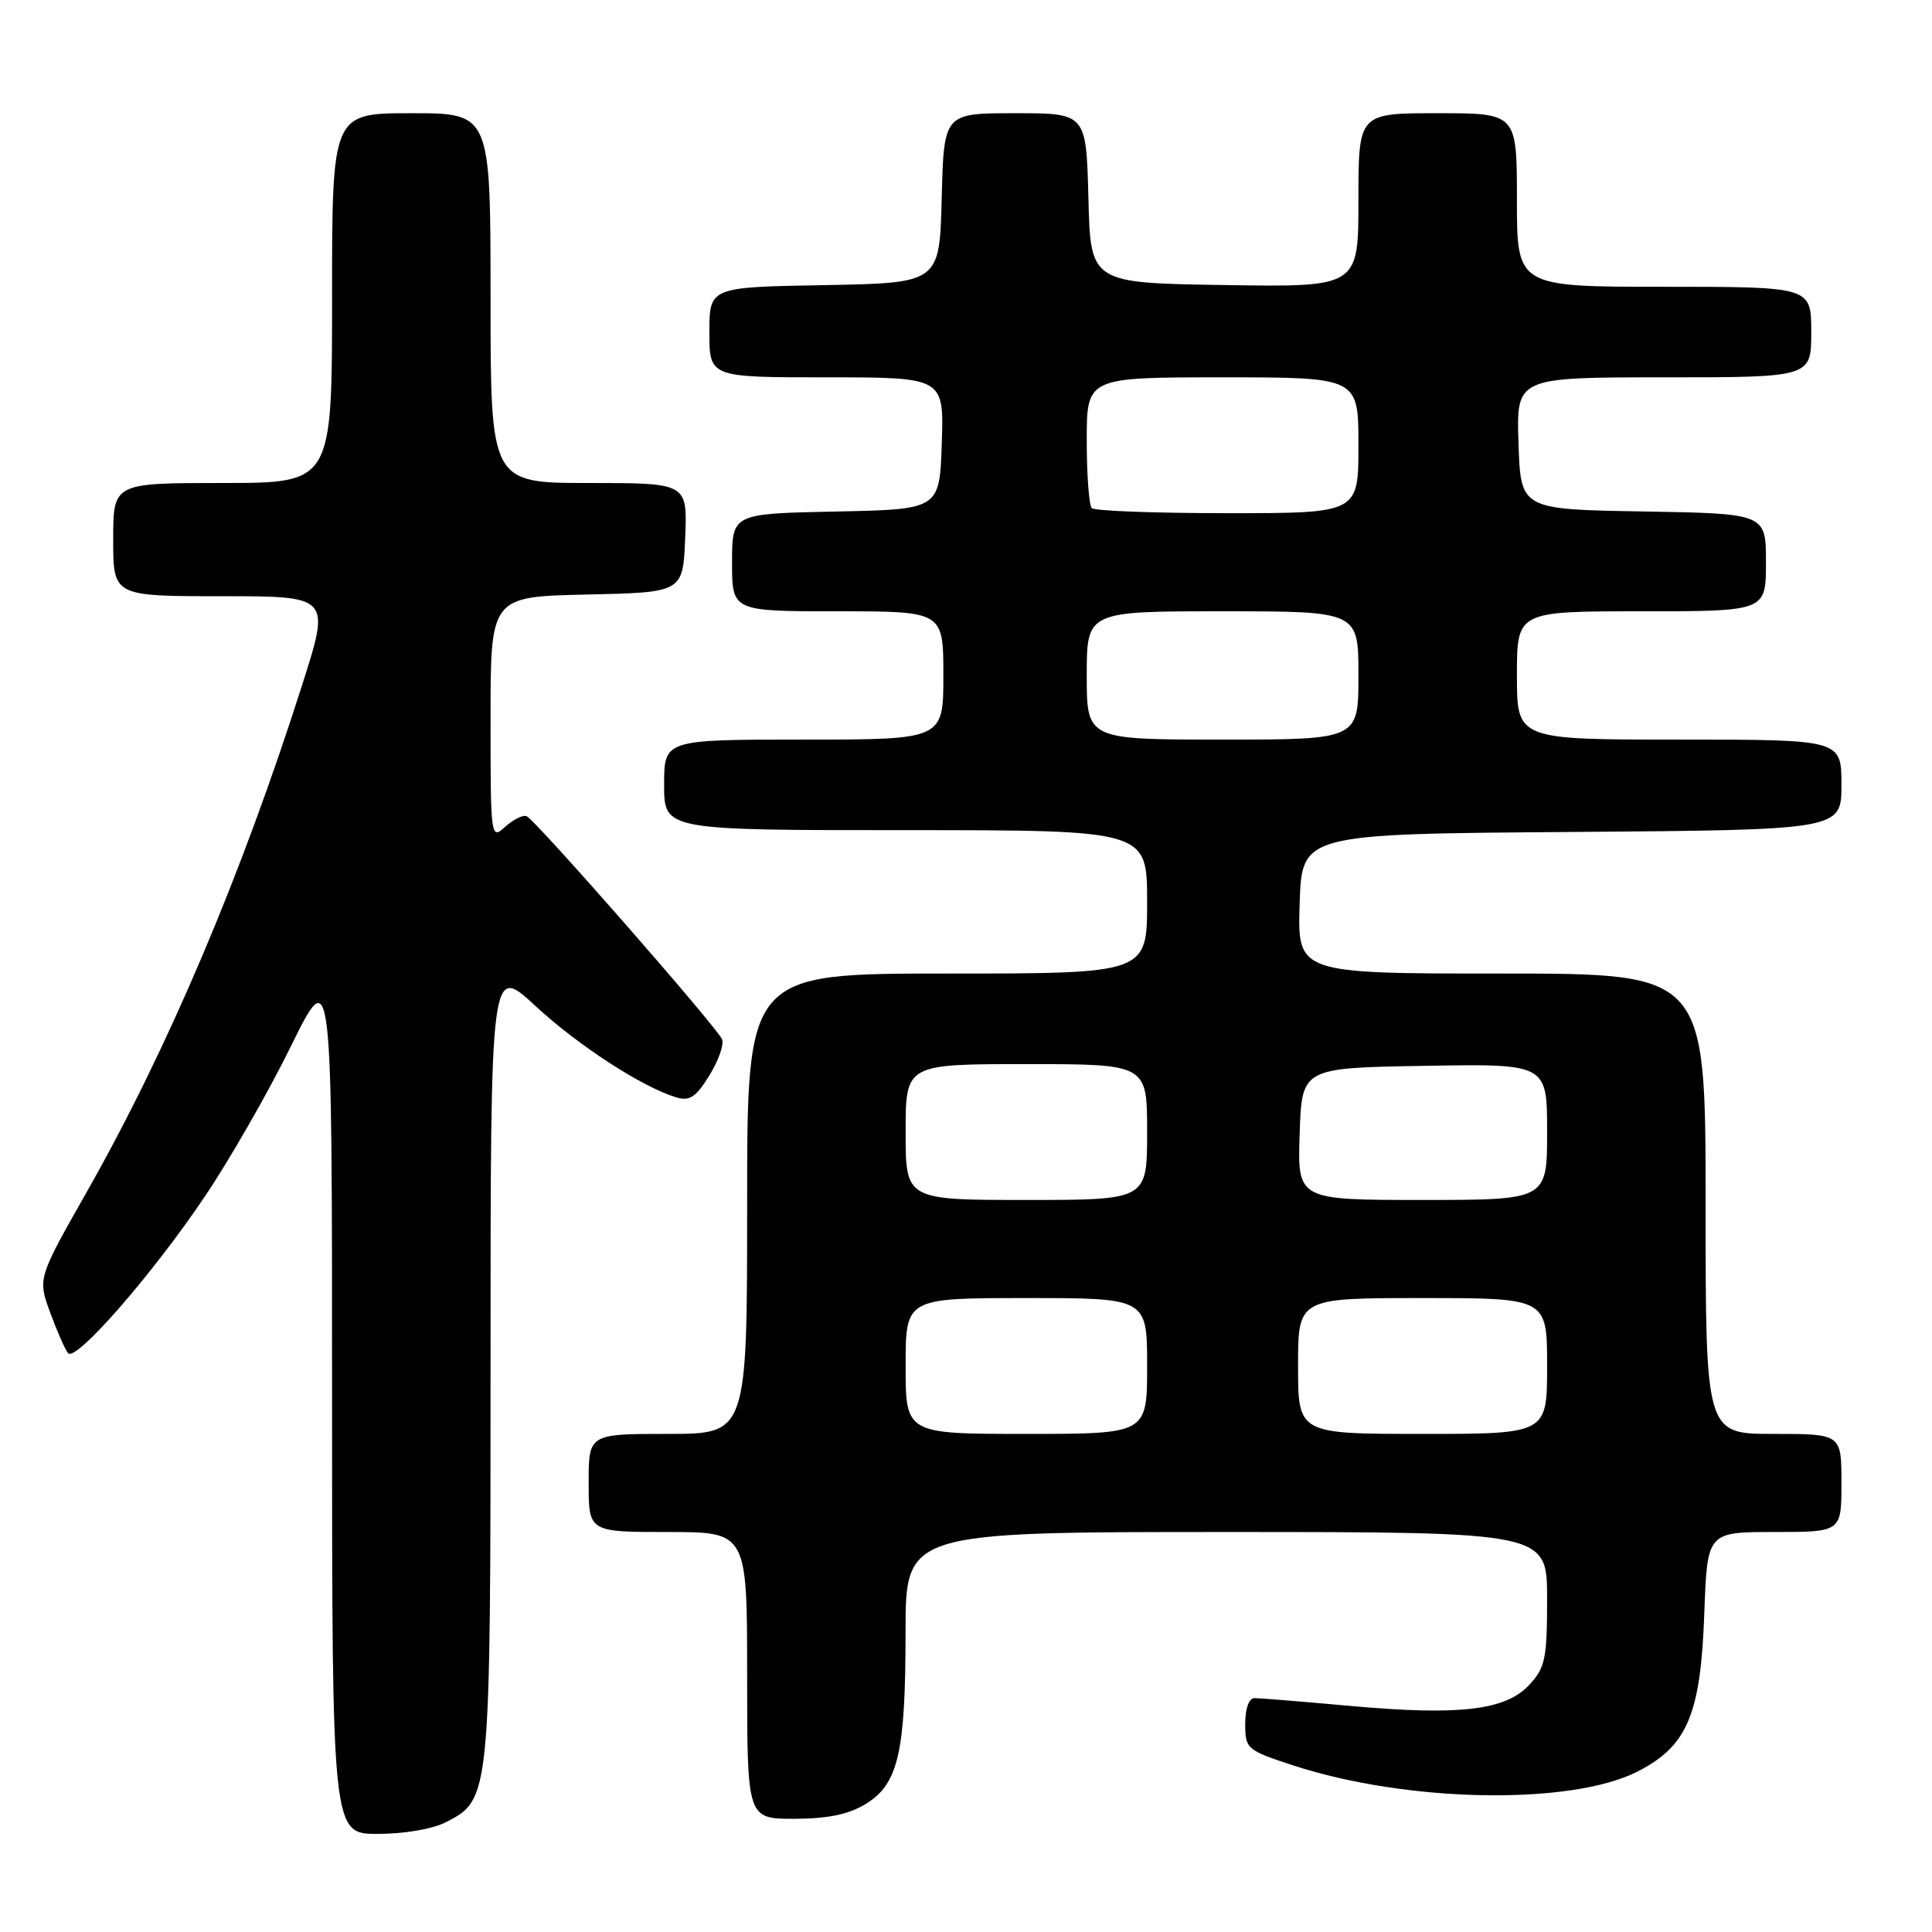 <?xml version="1.0" encoding="UTF-8" standalone="no"?>
<!DOCTYPE svg PUBLIC "-//W3C//DTD SVG 1.1//EN" "http://www.w3.org/Graphics/SVG/1.1/DTD/svg11.dtd" >
<svg xmlns="http://www.w3.org/2000/svg" xmlns:xlink="http://www.w3.org/1999/xlink" version="1.1" viewBox="0 0 256 256">
 <g >
 <path fill="currentColor"
d=" M 59.13 241.43 C 64.98 238.41 65.00 238.18 65.00 180.42 C 65.00 127.78 65.00 127.78 70.94 133.29 C 76.64 138.56 85.11 144.06 89.65 145.42 C 91.36 145.94 92.24 145.36 93.99 142.51 C 95.20 140.55 95.96 138.40 95.68 137.72 C 94.98 136.07 70.92 108.59 69.78 108.15 C 69.29 107.95 68.01 108.59 66.94 109.55 C 65.03 111.29 65.00 111.09 65.00 95.18 C 65.00 79.06 65.00 79.06 77.75 78.78 C 90.50 78.50 90.50 78.50 90.79 71.25 C 91.09 64.00 91.09 64.00 78.04 64.00 C 65.00 64.00 65.00 64.00 65.00 39.50 C 65.00 15.00 65.00 15.00 54.50 15.00 C 44.00 15.00 44.00 15.00 44.00 39.50 C 44.00 64.00 44.00 64.00 29.50 64.00 C 15.00 64.00 15.00 64.00 15.00 71.50 C 15.00 79.00 15.00 79.00 29.39 79.00 C 43.79 79.00 43.79 79.00 40.04 90.75 C 31.96 116.10 22.20 139.08 11.49 157.95 C 4.99 169.40 4.99 169.40 6.66 173.95 C 7.58 176.45 8.64 178.87 9.03 179.31 C 10.04 180.49 20.14 168.93 27.09 158.62 C 30.39 153.74 35.54 144.75 38.54 138.65 C 44.00 127.55 44.00 127.55 44.00 185.28 C 44.00 243.00 44.00 243.00 50.05 243.00 C 53.59 243.00 57.36 242.35 59.13 241.43 Z  M 114.69 239.05 C 119.03 236.40 119.99 232.27 119.99 216.25 C 120.00 203.00 120.00 203.00 162.50 203.00 C 205.00 203.00 205.00 203.00 205.00 211.85 C 205.00 219.76 204.75 220.98 202.65 223.24 C 199.51 226.63 193.44 227.35 179.00 226.05 C 172.68 225.48 166.94 225.01 166.25 225.01 C 165.49 225.00 165.00 226.35 165.00 228.42 C 165.00 231.73 165.20 231.90 171.25 233.89 C 186.32 238.85 208.09 239.26 216.96 234.75 C 223.59 231.37 225.35 227.21 225.83 213.75 C 226.22 203.00 226.22 203.00 235.11 203.00 C 244.00 203.00 244.00 203.00 244.00 196.50 C 244.00 190.00 244.00 190.00 235.00 190.00 C 226.00 190.00 226.00 190.00 226.00 159.50 C 226.00 129.00 226.00 129.00 198.96 129.00 C 171.92 129.00 171.92 129.00 172.21 119.75 C 172.50 110.50 172.50 110.50 208.25 110.24 C 244.00 109.97 244.00 109.97 244.00 103.99 C 244.00 98.00 244.00 98.00 222.50 98.00 C 201.00 98.00 201.00 98.00 201.00 89.50 C 201.00 81.00 201.00 81.00 217.50 81.00 C 234.00 81.00 234.00 81.00 234.00 74.52 C 234.00 68.05 234.00 68.05 217.75 67.77 C 201.50 67.50 201.50 67.50 201.21 58.75 C 200.92 50.00 200.92 50.00 220.46 50.00 C 240.00 50.00 240.00 50.00 240.00 44.00 C 240.00 38.00 240.00 38.00 220.50 38.00 C 201.00 38.00 201.00 38.00 201.00 26.50 C 201.00 15.00 201.00 15.00 190.50 15.00 C 180.00 15.00 180.00 15.00 180.00 26.52 C 180.00 38.05 180.00 38.05 162.25 37.77 C 144.50 37.50 144.50 37.50 144.22 26.25 C 143.93 15.00 143.93 15.00 134.50 15.00 C 125.07 15.00 125.07 15.00 124.78 26.25 C 124.50 37.50 124.50 37.50 109.25 37.78 C 94.00 38.05 94.00 38.05 94.00 44.03 C 94.00 50.00 94.00 50.00 109.54 50.00 C 125.08 50.00 125.08 50.00 124.79 58.75 C 124.50 67.50 124.50 67.50 110.75 67.78 C 97.00 68.06 97.00 68.06 97.00 74.53 C 97.00 81.00 97.00 81.00 111.00 81.00 C 125.00 81.00 125.00 81.00 125.00 89.50 C 125.00 98.00 125.00 98.00 106.50 98.00 C 88.00 98.00 88.00 98.00 88.00 104.00 C 88.00 110.00 88.00 110.00 120.00 110.00 C 152.00 110.00 152.00 110.00 152.00 119.50 C 152.00 129.00 152.00 129.00 125.50 129.00 C 99.00 129.00 99.00 129.00 99.00 159.50 C 99.00 190.00 99.00 190.00 88.50 190.00 C 78.00 190.00 78.00 190.00 78.00 196.50 C 78.00 203.00 78.00 203.00 88.50 203.00 C 99.00 203.00 99.00 203.00 99.00 222.00 C 99.00 241.00 99.00 241.00 105.25 241.00 C 109.68 240.99 112.43 240.42 114.69 239.05 Z  M 120.00 181.00 C 120.00 172.00 120.00 172.00 136.00 172.00 C 152.00 172.00 152.00 172.00 152.00 181.00 C 152.00 190.00 152.00 190.00 136.00 190.00 C 120.00 190.00 120.00 190.00 120.00 181.00 Z  M 172.00 181.00 C 172.00 172.00 172.00 172.00 188.50 172.00 C 205.00 172.00 205.00 172.00 205.00 181.00 C 205.00 190.00 205.00 190.00 188.50 190.00 C 172.00 190.00 172.00 190.00 172.00 181.00 Z  M 120.00 150.00 C 120.00 141.00 120.00 141.00 136.00 141.00 C 152.00 141.00 152.00 141.00 152.00 150.00 C 152.00 159.00 152.00 159.00 136.00 159.00 C 120.00 159.00 120.00 159.00 120.00 150.00 Z  M 172.21 150.25 C 172.50 141.50 172.50 141.50 188.75 141.23 C 205.00 140.95 205.00 140.95 205.00 149.98 C 205.00 159.00 205.00 159.00 188.46 159.00 C 171.92 159.00 171.92 159.00 172.21 150.25 Z  M 144.00 89.50 C 144.00 81.00 144.00 81.00 162.00 81.00 C 180.00 81.00 180.00 81.00 180.00 89.50 C 180.00 98.00 180.00 98.00 162.00 98.00 C 144.00 98.00 144.00 98.00 144.00 89.50 Z  M 144.67 67.33 C 144.30 66.97 144.00 62.92 144.00 58.33 C 144.00 50.00 144.00 50.00 162.00 50.00 C 180.00 50.00 180.00 50.00 180.00 59.00 C 180.00 68.00 180.00 68.00 162.67 68.00 C 153.13 68.00 145.03 67.70 144.67 67.33 Z "/>
</g>
</svg>